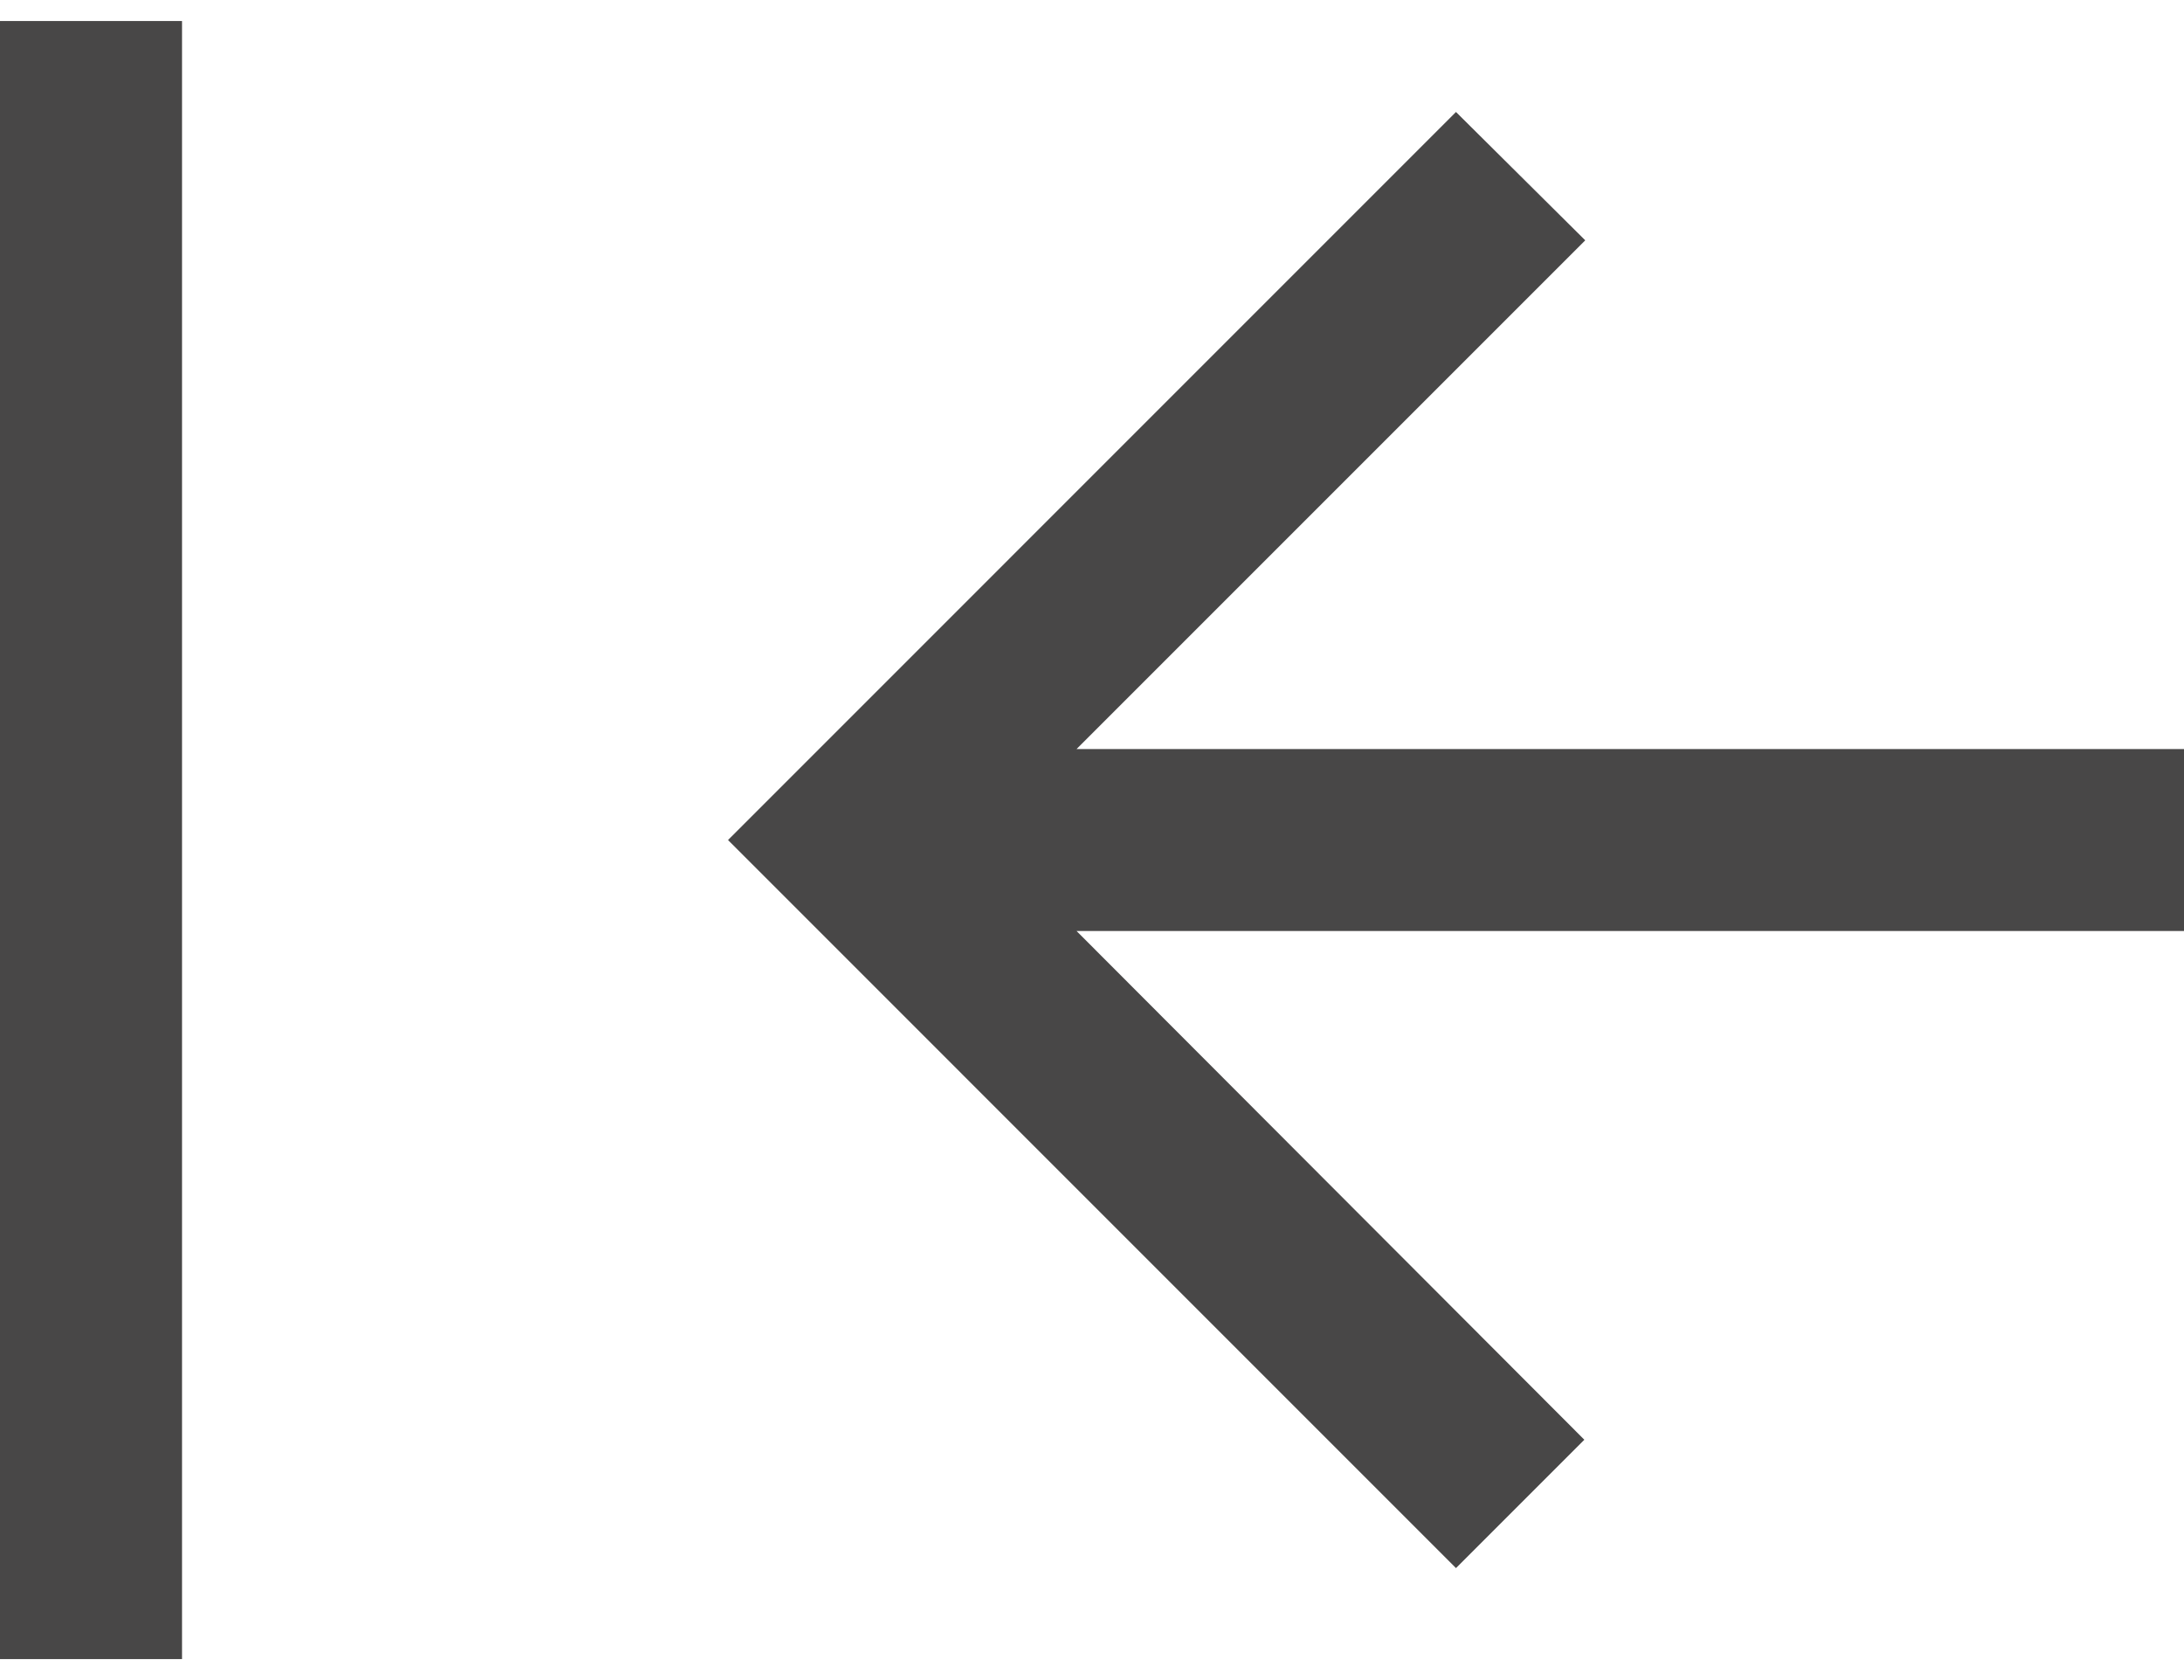 <svg xmlns="http://www.w3.org/2000/svg" width="26" height="20" viewBox="0 0 26 20"><path fill="#484747" fill-rule="evenodd" d="M26 8.917v2.166H12.816l6.045 6.056-1.528 1.528L8.667 10l8.666-8.667 1.539 1.528-6.056 6.056H26zM0 .25h2.167v19.5H0V.25z"/></svg>